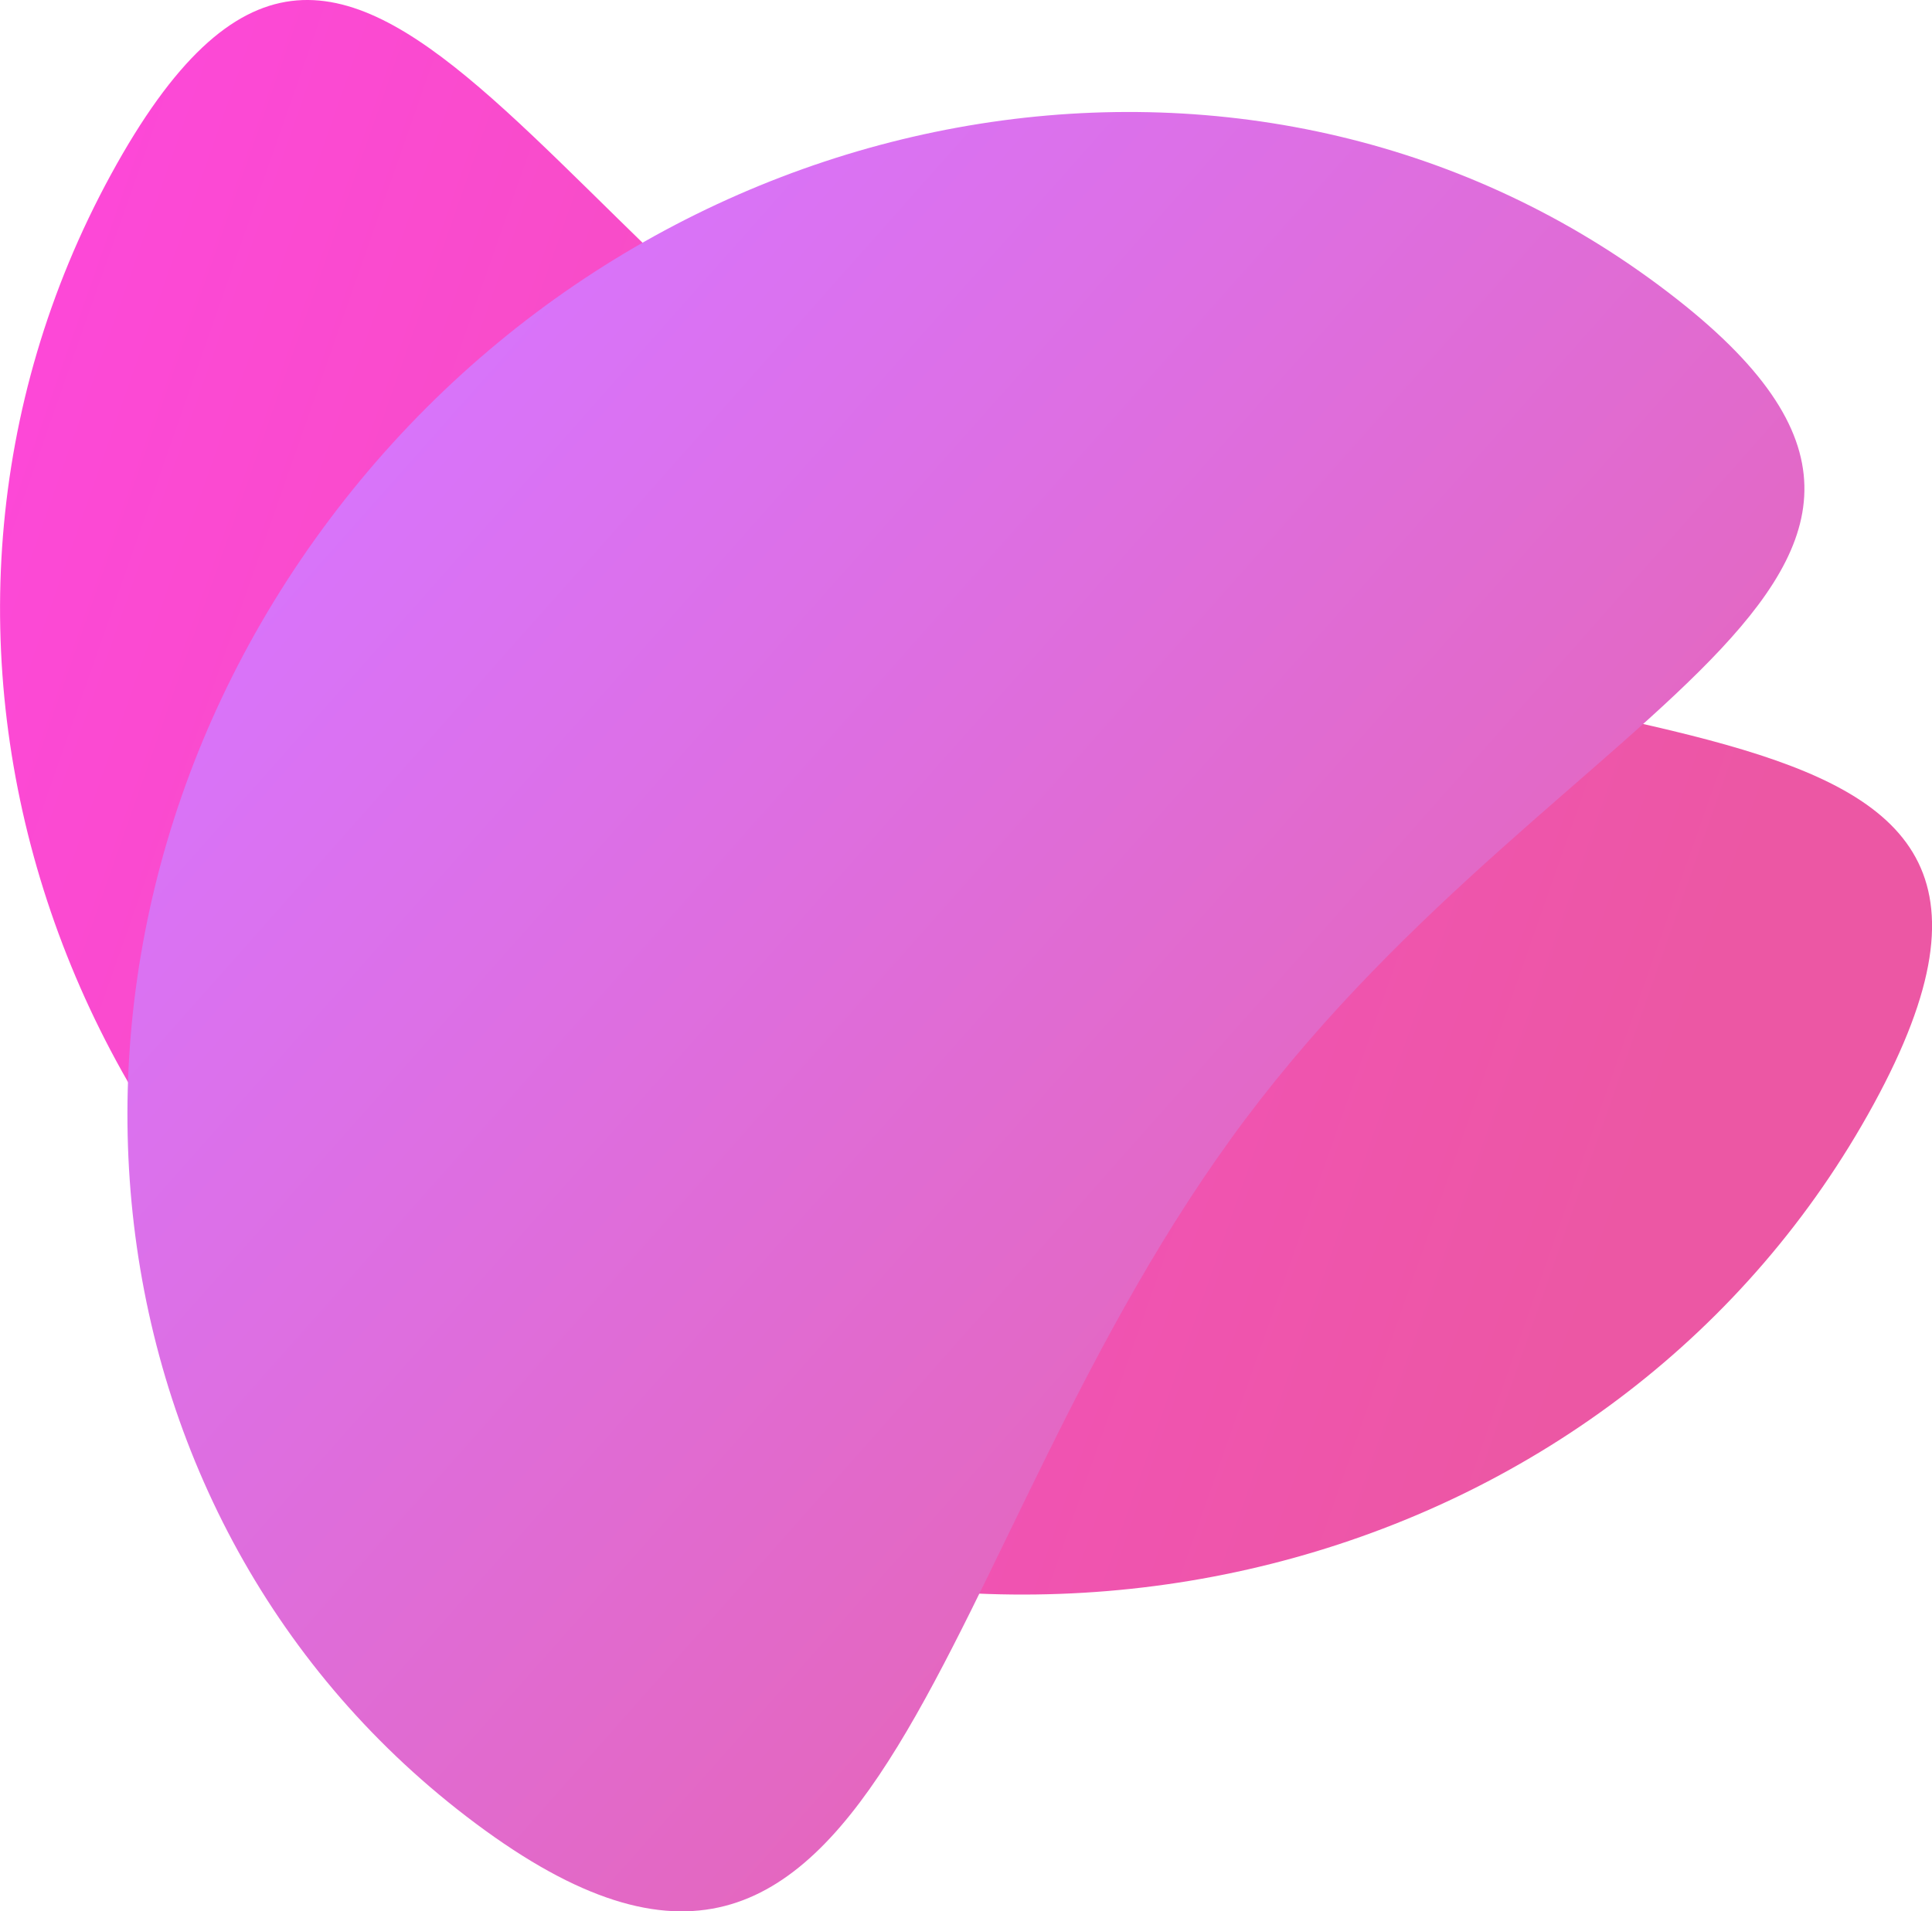 <?xml version="1.0" encoding="utf-8"?>
<!-- Generator: Adobe Illustrator 22.1.0, SVG Export Plug-In . SVG Version: 6.00 Build 0)  -->
<svg version="1.1" id="Layer_2_1_" xmlns="http://www.w3.org/2000/svg" xmlns:xlink="http://www.w3.org/1999/xlink" x="0px" y="0px"
	 viewBox="0 0 1067.7 1056.3" style="enable-background:new 0 0 1067.7 1056.3;" xml:space="preserve">
<style type="text/css">
	.st0{fill:url(#SVGID_1_);}
	.st1{fill:url(#SVGID_2_);}
</style>
<linearGradient id="SVGID_1_" gradientUnits="userSpaceOnUse" x1="-122.142" y1="682.326" x2="859.131" y2="505.198" gradientTransform="matrix(0.881 0.472 -0.547 1.019 439.096 -306.944)">
	<stop  offset="0" style="stop-color:#fd48d8"/>
	<stop  offset="1" style="stop-color:#ec57a4"/>
</linearGradient>
<path class="st0" d="M1035.5,610.2c-139,254.7-469.7,346.1-738.7,204.3S-77.7,351.2,61.3,96.5s235.9,59.4,504.9,201.2
	S1174.5,355.5,1035.5,610.2z"/>
<linearGradient id="SVGID_2_" gradientUnits="userSpaceOnUse" x1="80.623" y1="388.402" x2="781.476" y2="457.338" gradientTransform="matrix(0.815 0.601 -0.653 0.885 397.048 -158.387)">
	<stop  offset="0" style="stop-color:#d874fb"/>
	<stop  offset="1" style="stop-color:#e467bf"/>
</linearGradient>
<path class="st1" d="M688.2,618.6c-177.7,236.8-194.7,556.4-420,393.1S4.4,523.9,182.1,287.1S686.5-9.3,911.7,154
	S865.9,381.7,688.2,618.6z"/>
</svg>

